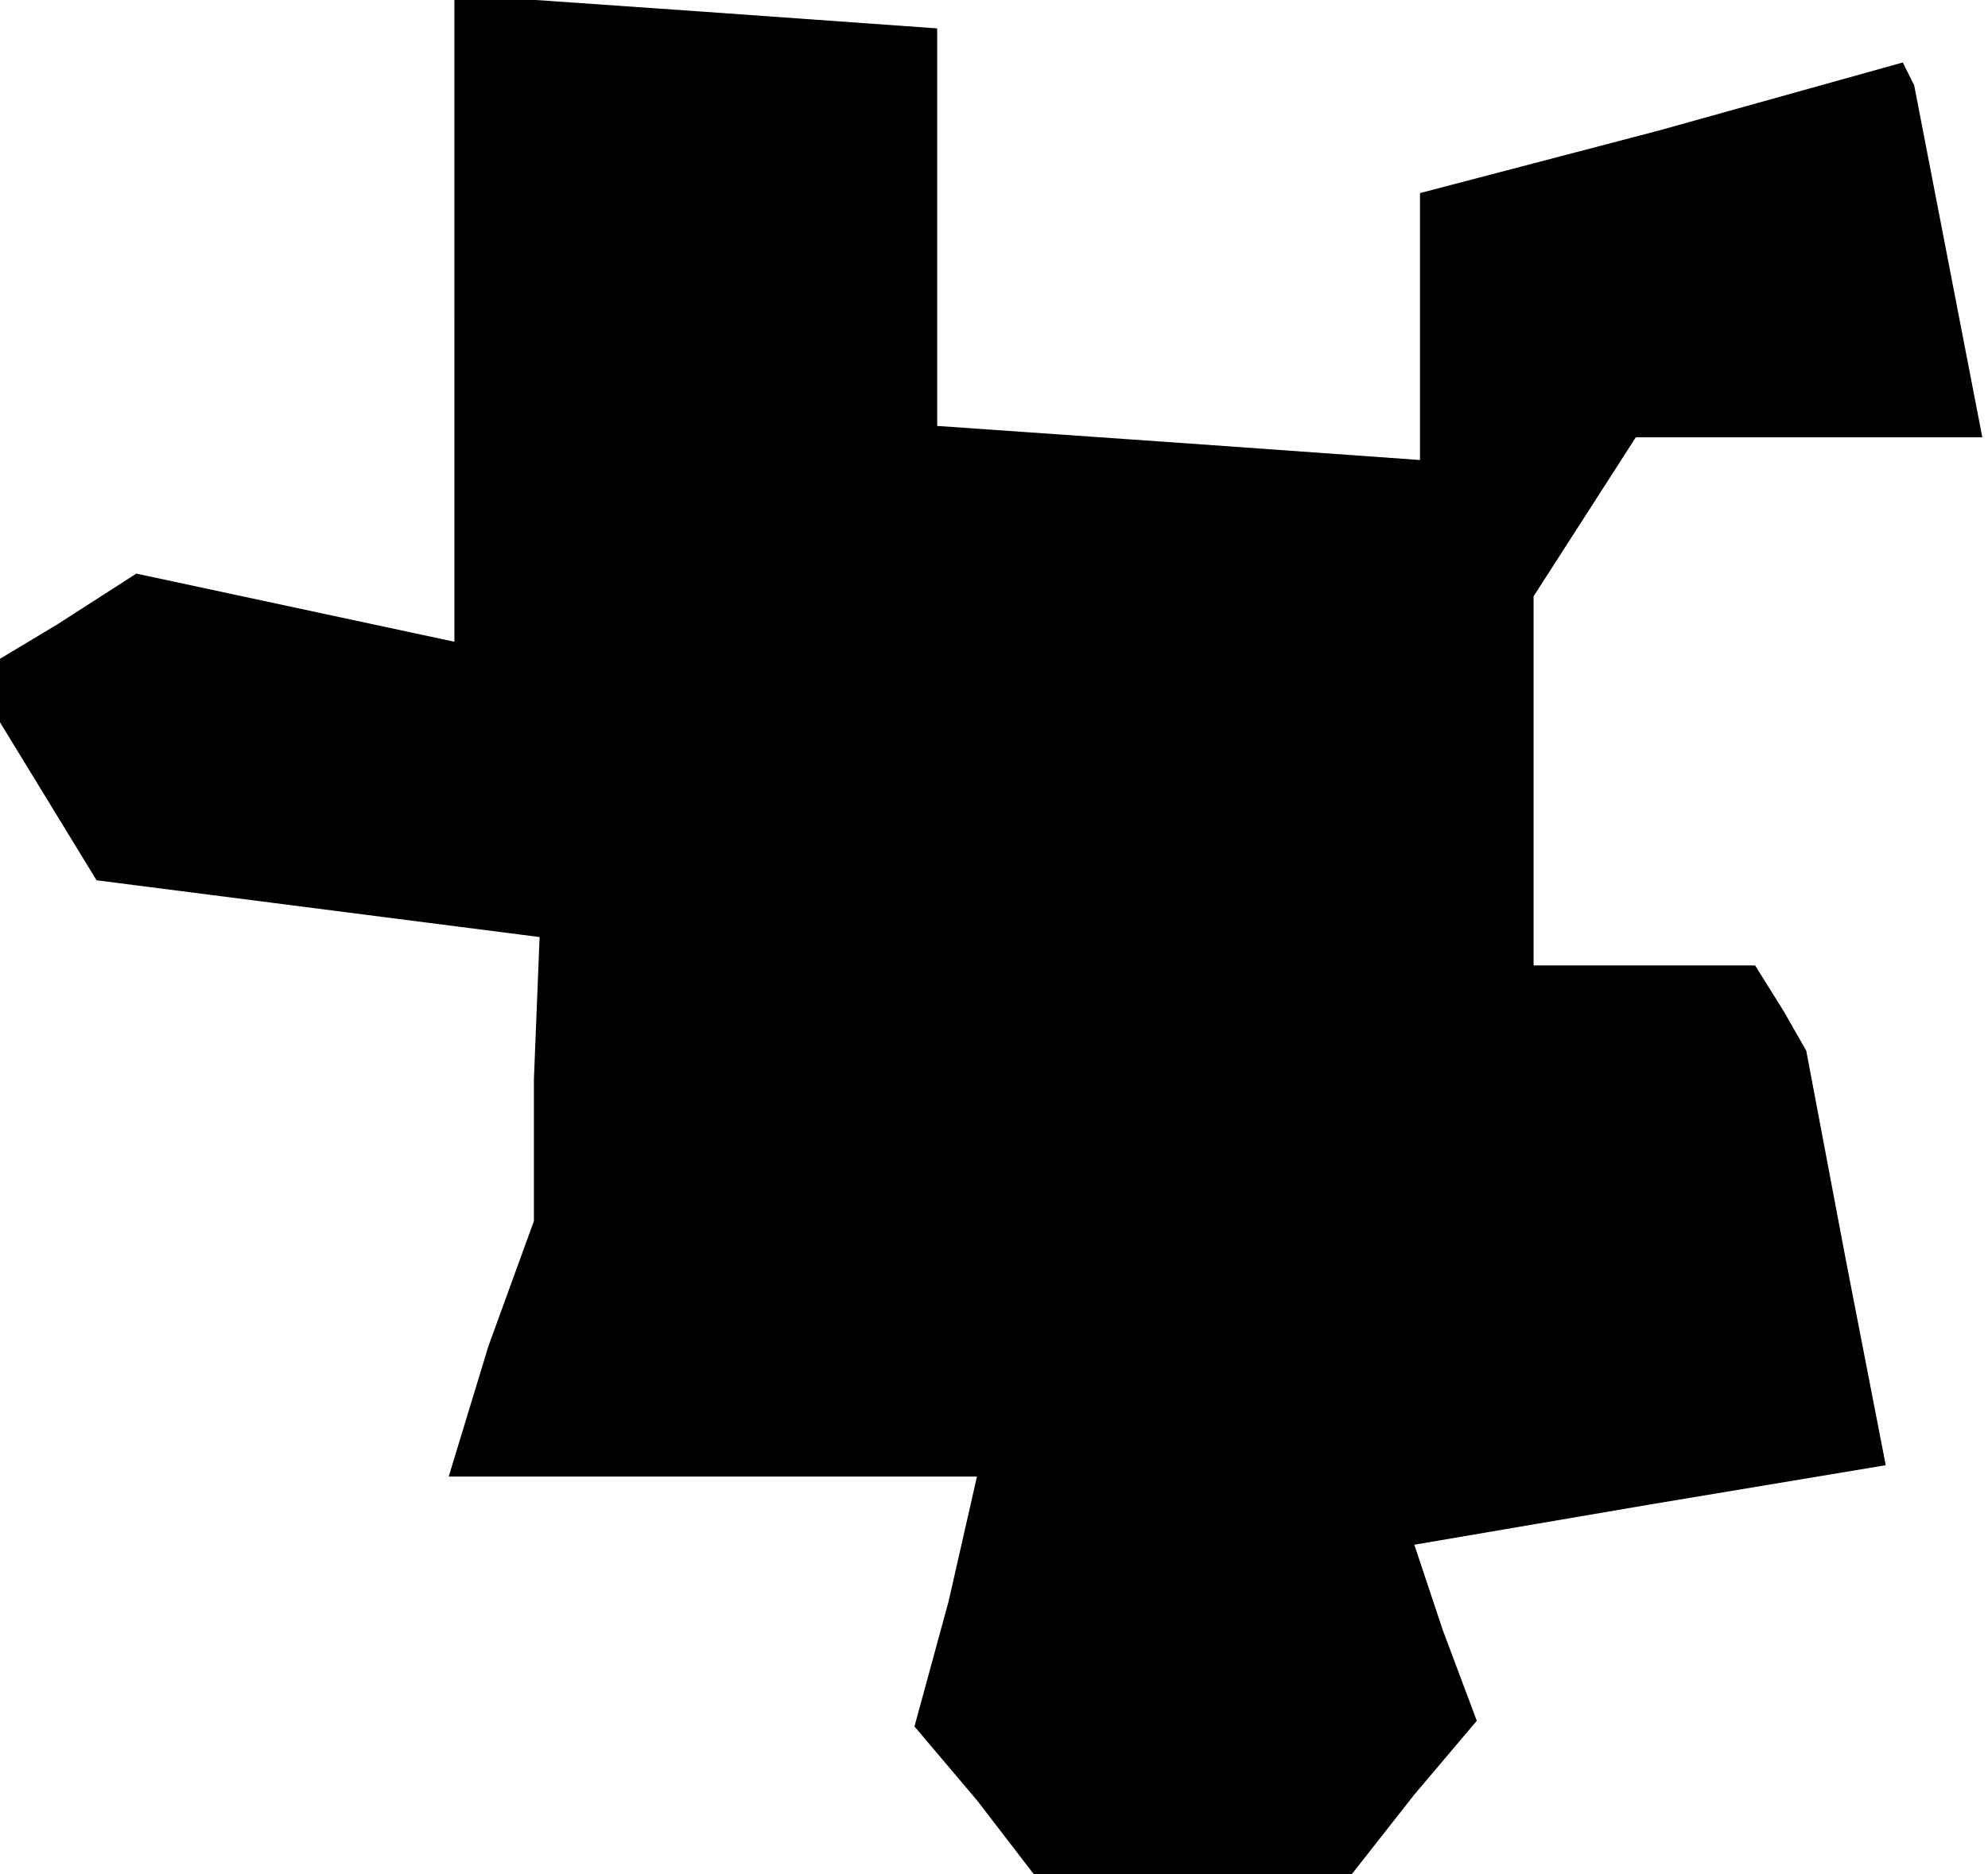 <?xml version="1.0" standalone="no"?>
<!DOCTYPE svg PUBLIC "-//W3C//DTD SVG 20010904//EN"
 "http://www.w3.org/TR/2001/REC-SVG-20010904/DTD/svg10.dtd">
<svg version="1.0" xmlns="http://www.w3.org/2000/svg"
 width="35pt" height="33pt" viewBox="0 0 35 33"
 preserveAspectRatio="xMidYMid meet">
<g transform="translate(0,33) scale(0.1,-0.1)"
fill="#000000" stroke="none">
<path d="M80 274 l0 -57 -28 6 -28 6 -14 -9 -15 -9 11 -18 11 -18 39 -5 39 -5
-1 -25 0 -25 -8 -22 -7 -23 46 0 47 0 -5 -22 -6 -22 11 -13 10 -13 28 0 28 0
11 14 11 13 -6 16 -5 15 41 7 42 7 -7 36 -7 37 -4 7 -5 8 -20 0 -19 0 0 33 0
32 9 14 9 14 31 0 30 0 -6 31 -6 31 -1 2 -1 2 -43 -12 -42 -11 0 -24 0 -23
-42 3 -43 3 0 35 0 35 -42 3 -43 3 0 -57z"/>
</g>
</svg>
